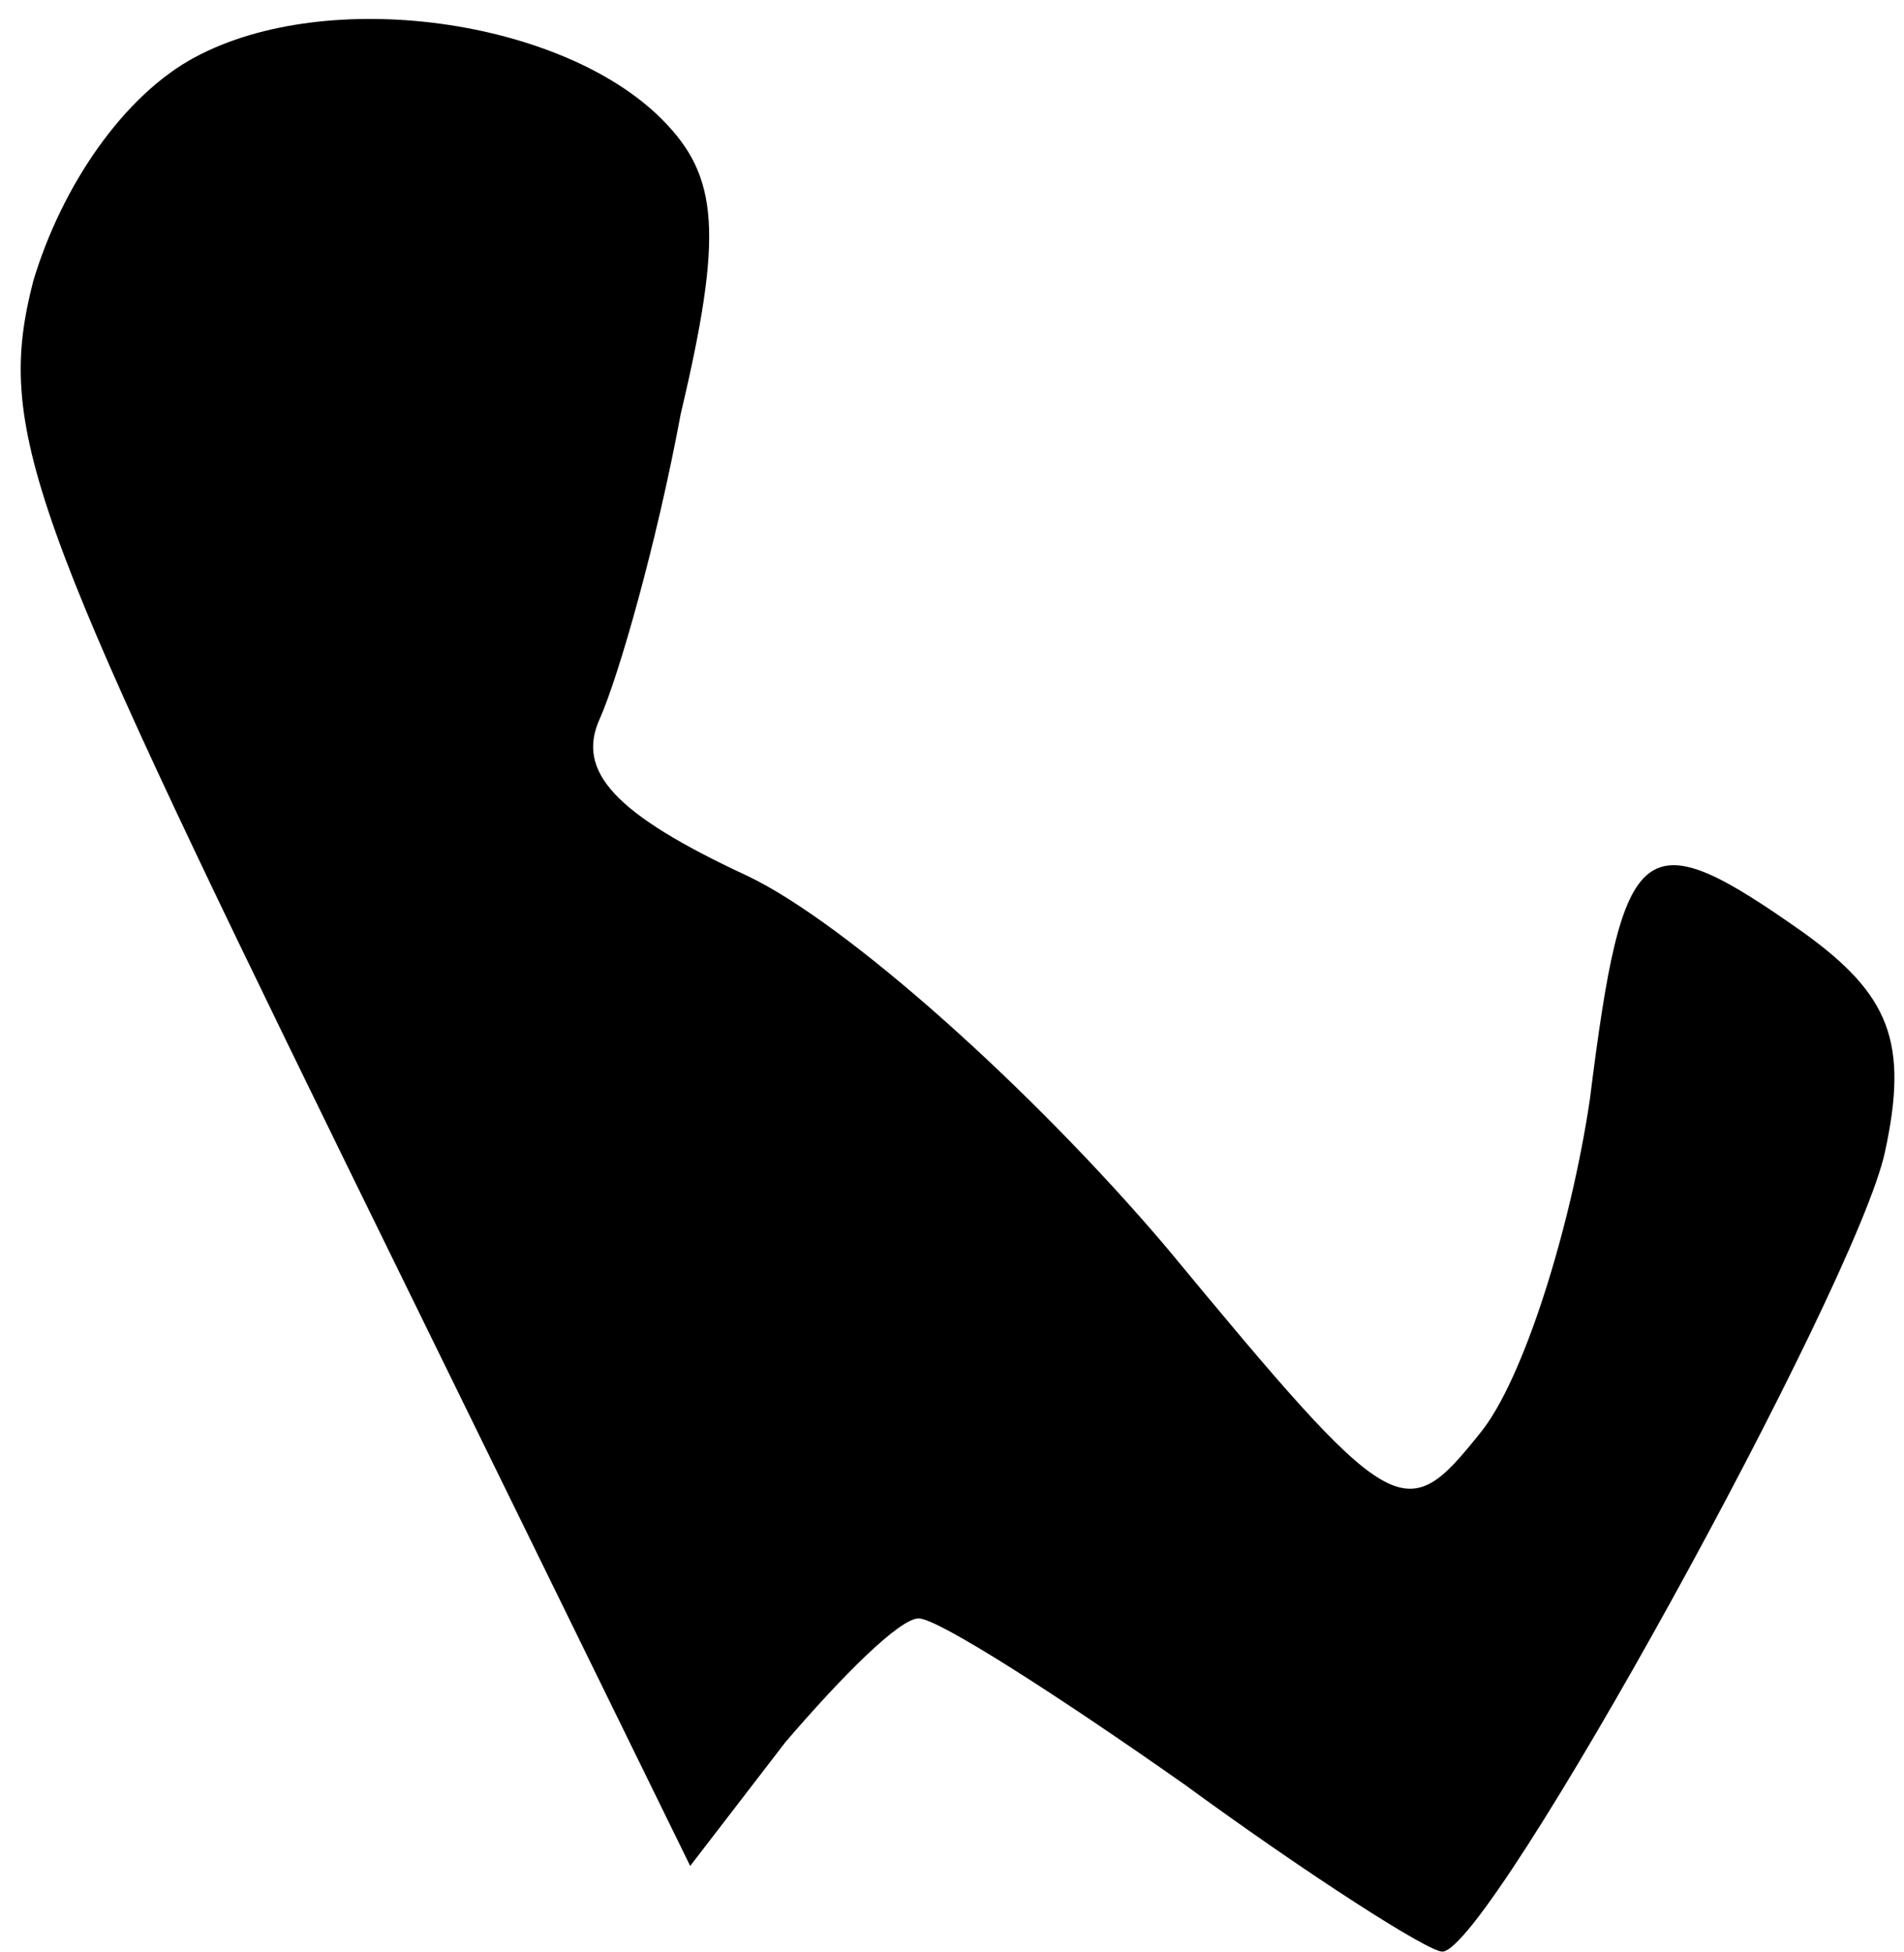<?xml version="1.0" standalone="no"?>
<!DOCTYPE svg PUBLIC "-//W3C//DTD SVG 20010904//EN"
 "http://www.w3.org/TR/2001/REC-SVG-20010904/DTD/svg10.dtd">
<svg version="1.0" xmlns="http://www.w3.org/2000/svg"
 width="40pt" height="41pt" viewBox="0 0 40 41"
 preserveAspectRatio="xMidYMid meet">
<g transform="translate(0,41) scale(0.1,-0.1)"
fill="#000000" stroke="none">
<path fill="#000000" stroke="none" d="M41 398 c-15 -8 -28 -27 -34 -47 -8
-31 -1 -49 65 -184 l73 -149 20 26 c12 14 24 26 28 26 4 0 29 -16 56 -35 26
-19 51 -35 54 -35 10 0 87 140 93 168 5 23 1 33 -17 46 -34 24 -38 21 -45 -35
-4 -27 -14 -59 -23 -70 -16 -20 -18 -19 -66 39 -28 33 -67 68 -88 78 -28 13
-36 22 -31 33 4 9 12 37 17 64 9 38 8 50 -4 62 -21 21 -70 28 -98 13z"/>
</g>
</svg>
